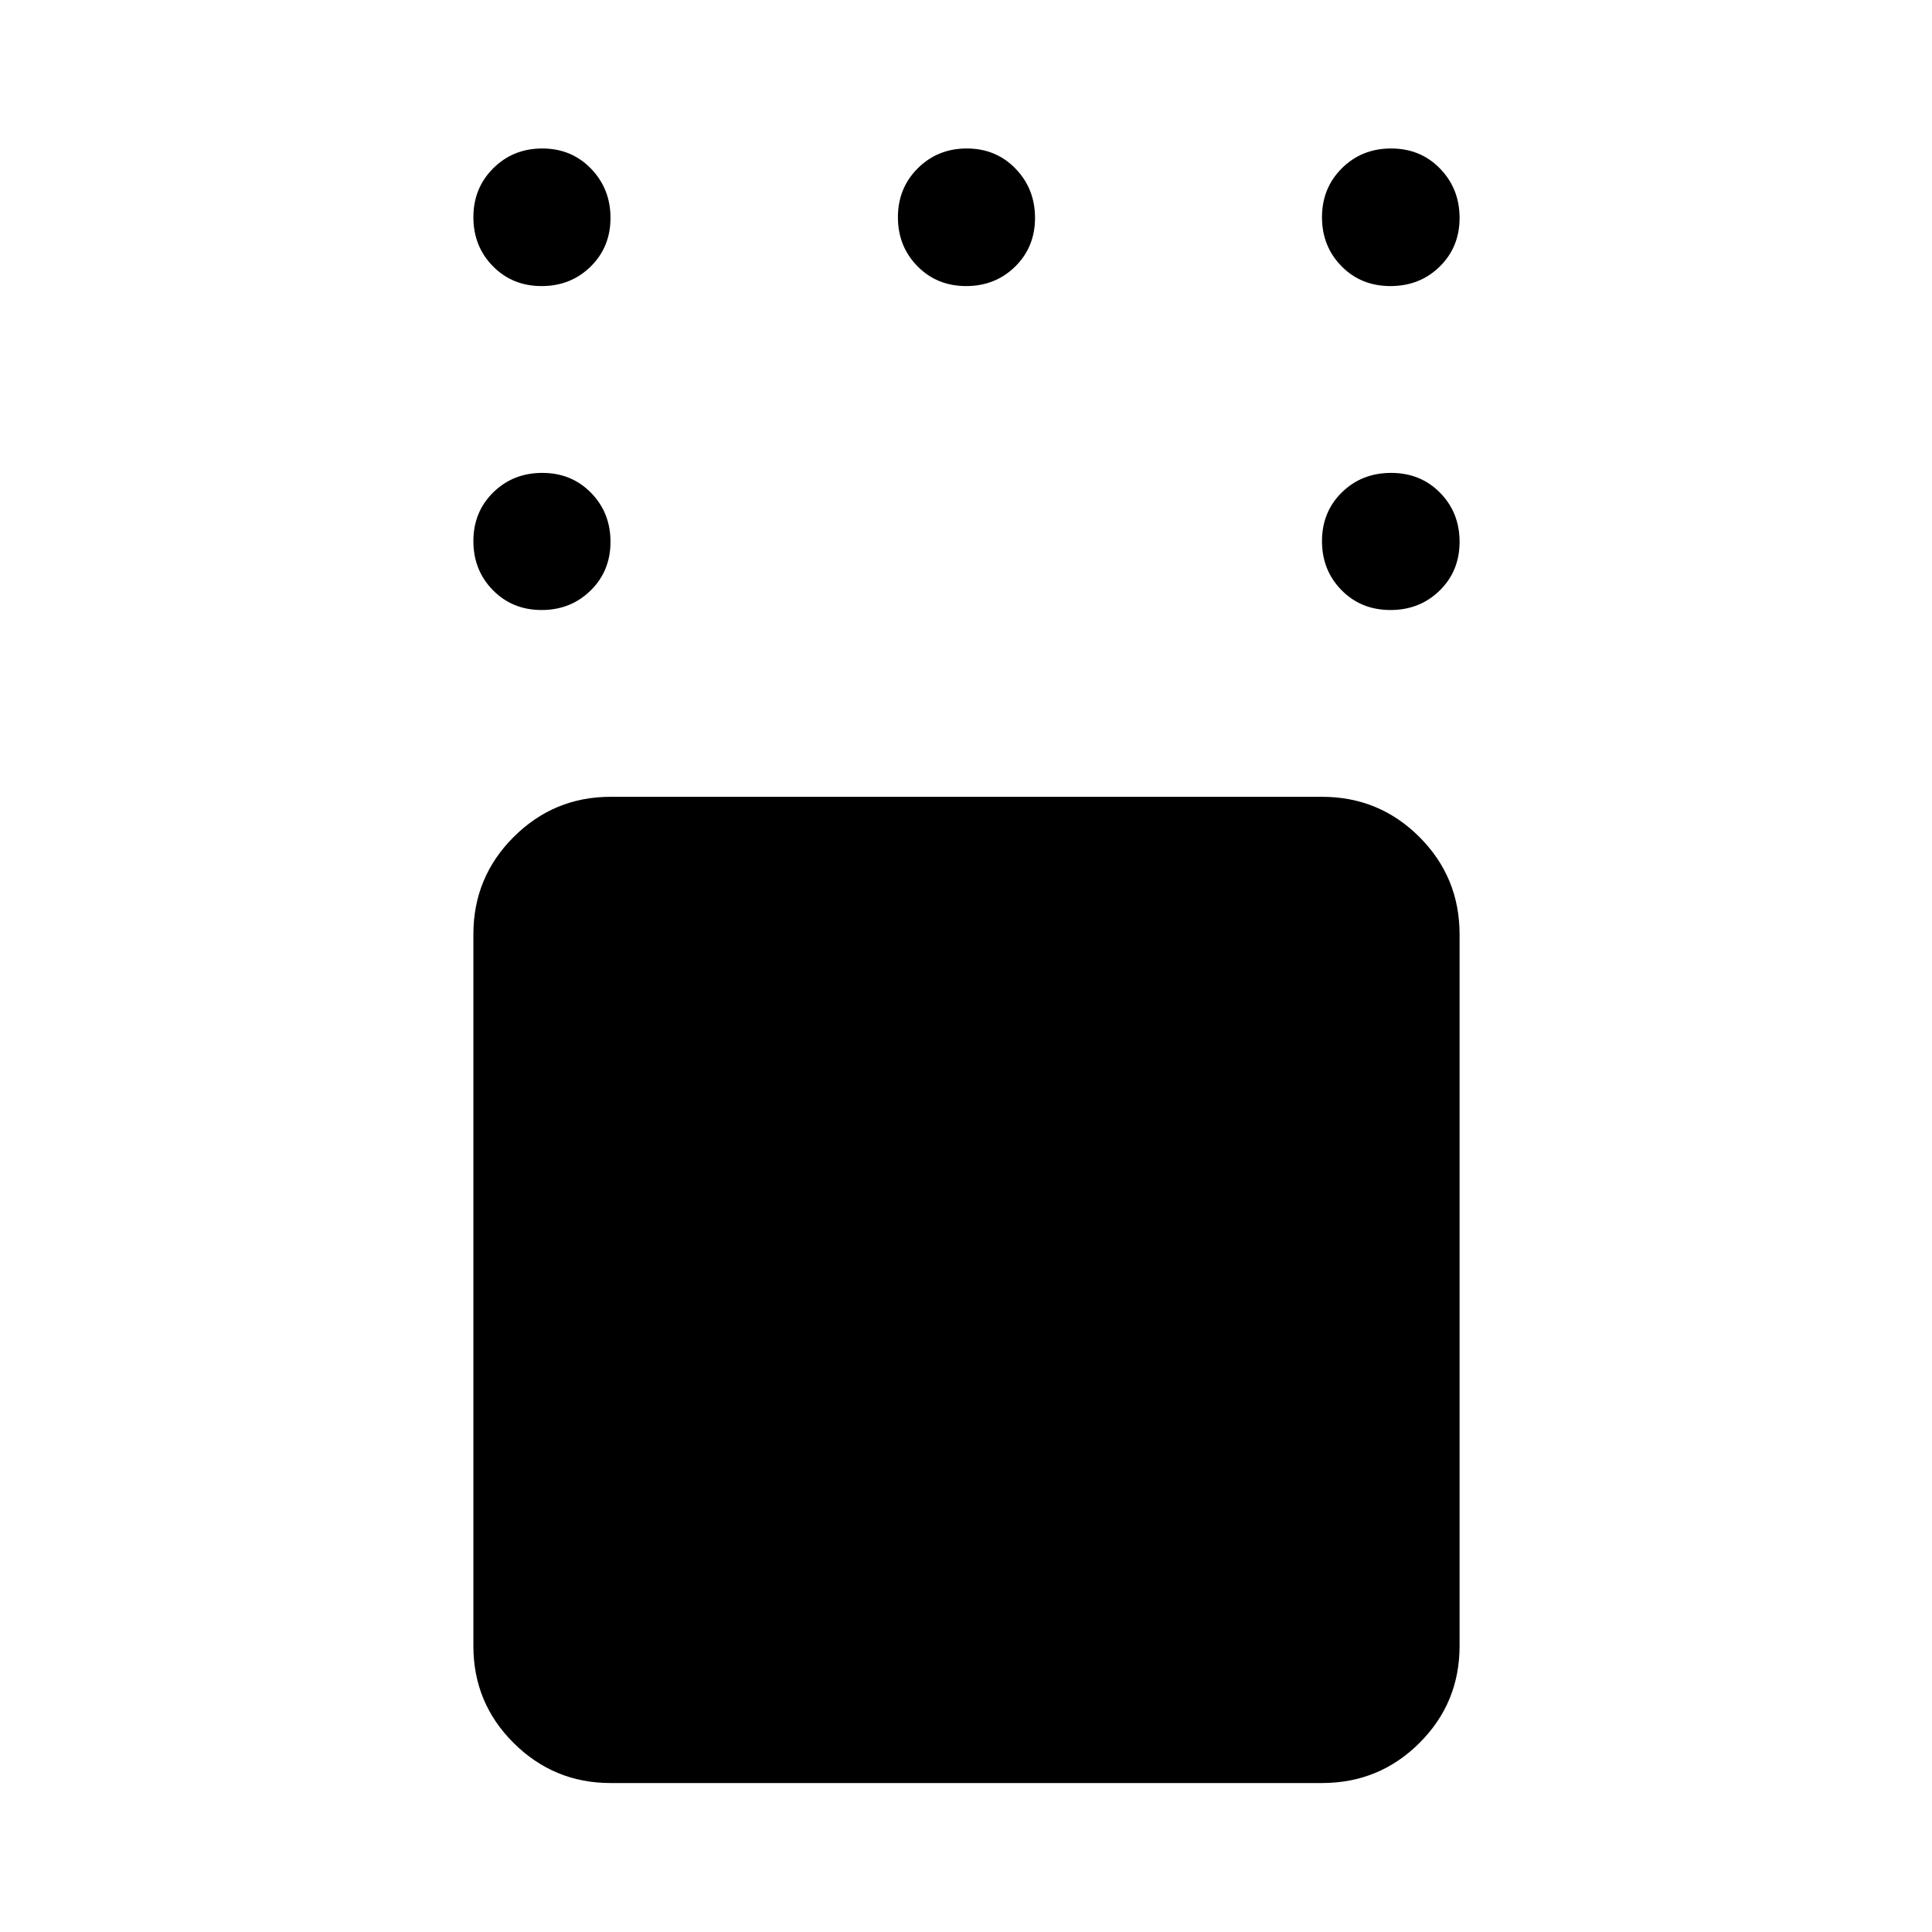 <svg xmlns="http://www.w3.org/2000/svg" width="48" height="48" viewBox="0 -960 960 960"><path d="M303.35-74.02q-28.1 0-48.12-19.89-20.01-19.89-20.01-48.24V-495.7q0-28.44 20.01-48.4 20.02-19.97 48.12-19.97h353.54q28.45 0 48.41 19.97 19.96 19.96 19.96 48.4v353.55q0 28.35-19.96 48.24t-48.41 19.89H303.35ZM690.9-656.89q-14.62 0-24.31-9.87-9.7-9.87-9.7-24.37 0-14.5 9.87-24.2 9.87-9.69 24.49-9.69t24.32 9.87q9.69 9.87 9.69 24.37 0 14.5-9.87 24.19-9.87 9.7-24.49 9.7Zm0-160.96q-14.62 0-24.31-9.87-9.7-9.87-9.7-24.35 0-14.48 9.87-24.31 9.87-9.84 24.49-9.84t24.32 10.01q9.69 10.02 9.69 24.49 0 14.48-9.87 24.18-9.87 9.69-24.49 9.69Zm-210.84 0q-14.49 0-24.19-9.87-9.7-9.87-9.7-24.35 0-14.48 9.87-24.31 9.88-9.84 24.37-9.84 14.5 0 24.2 10.01 9.69 10.02 9.69 24.49 0 14.48-9.87 24.18-9.87 9.69-24.37 9.69Zm-210.95 0q-14.5 0-24.2-9.87-9.69-9.87-9.69-24.35 0-14.48 9.87-24.31 9.87-9.84 24.37-9.84 14.5 0 24.19 10.01 9.7 10.02 9.7 24.49 0 14.48-9.87 24.18-9.87 9.69-24.37 9.69Zm0 160.96q-14.5 0-24.2-9.87-9.69-9.87-9.69-24.37 0-14.5 9.87-24.2 9.87-9.69 24.37-9.69 14.5 0 24.19 9.87 9.7 9.87 9.7 24.37 0 14.5-9.87 24.19-9.87 9.7-24.37 9.7Z"/></svg>